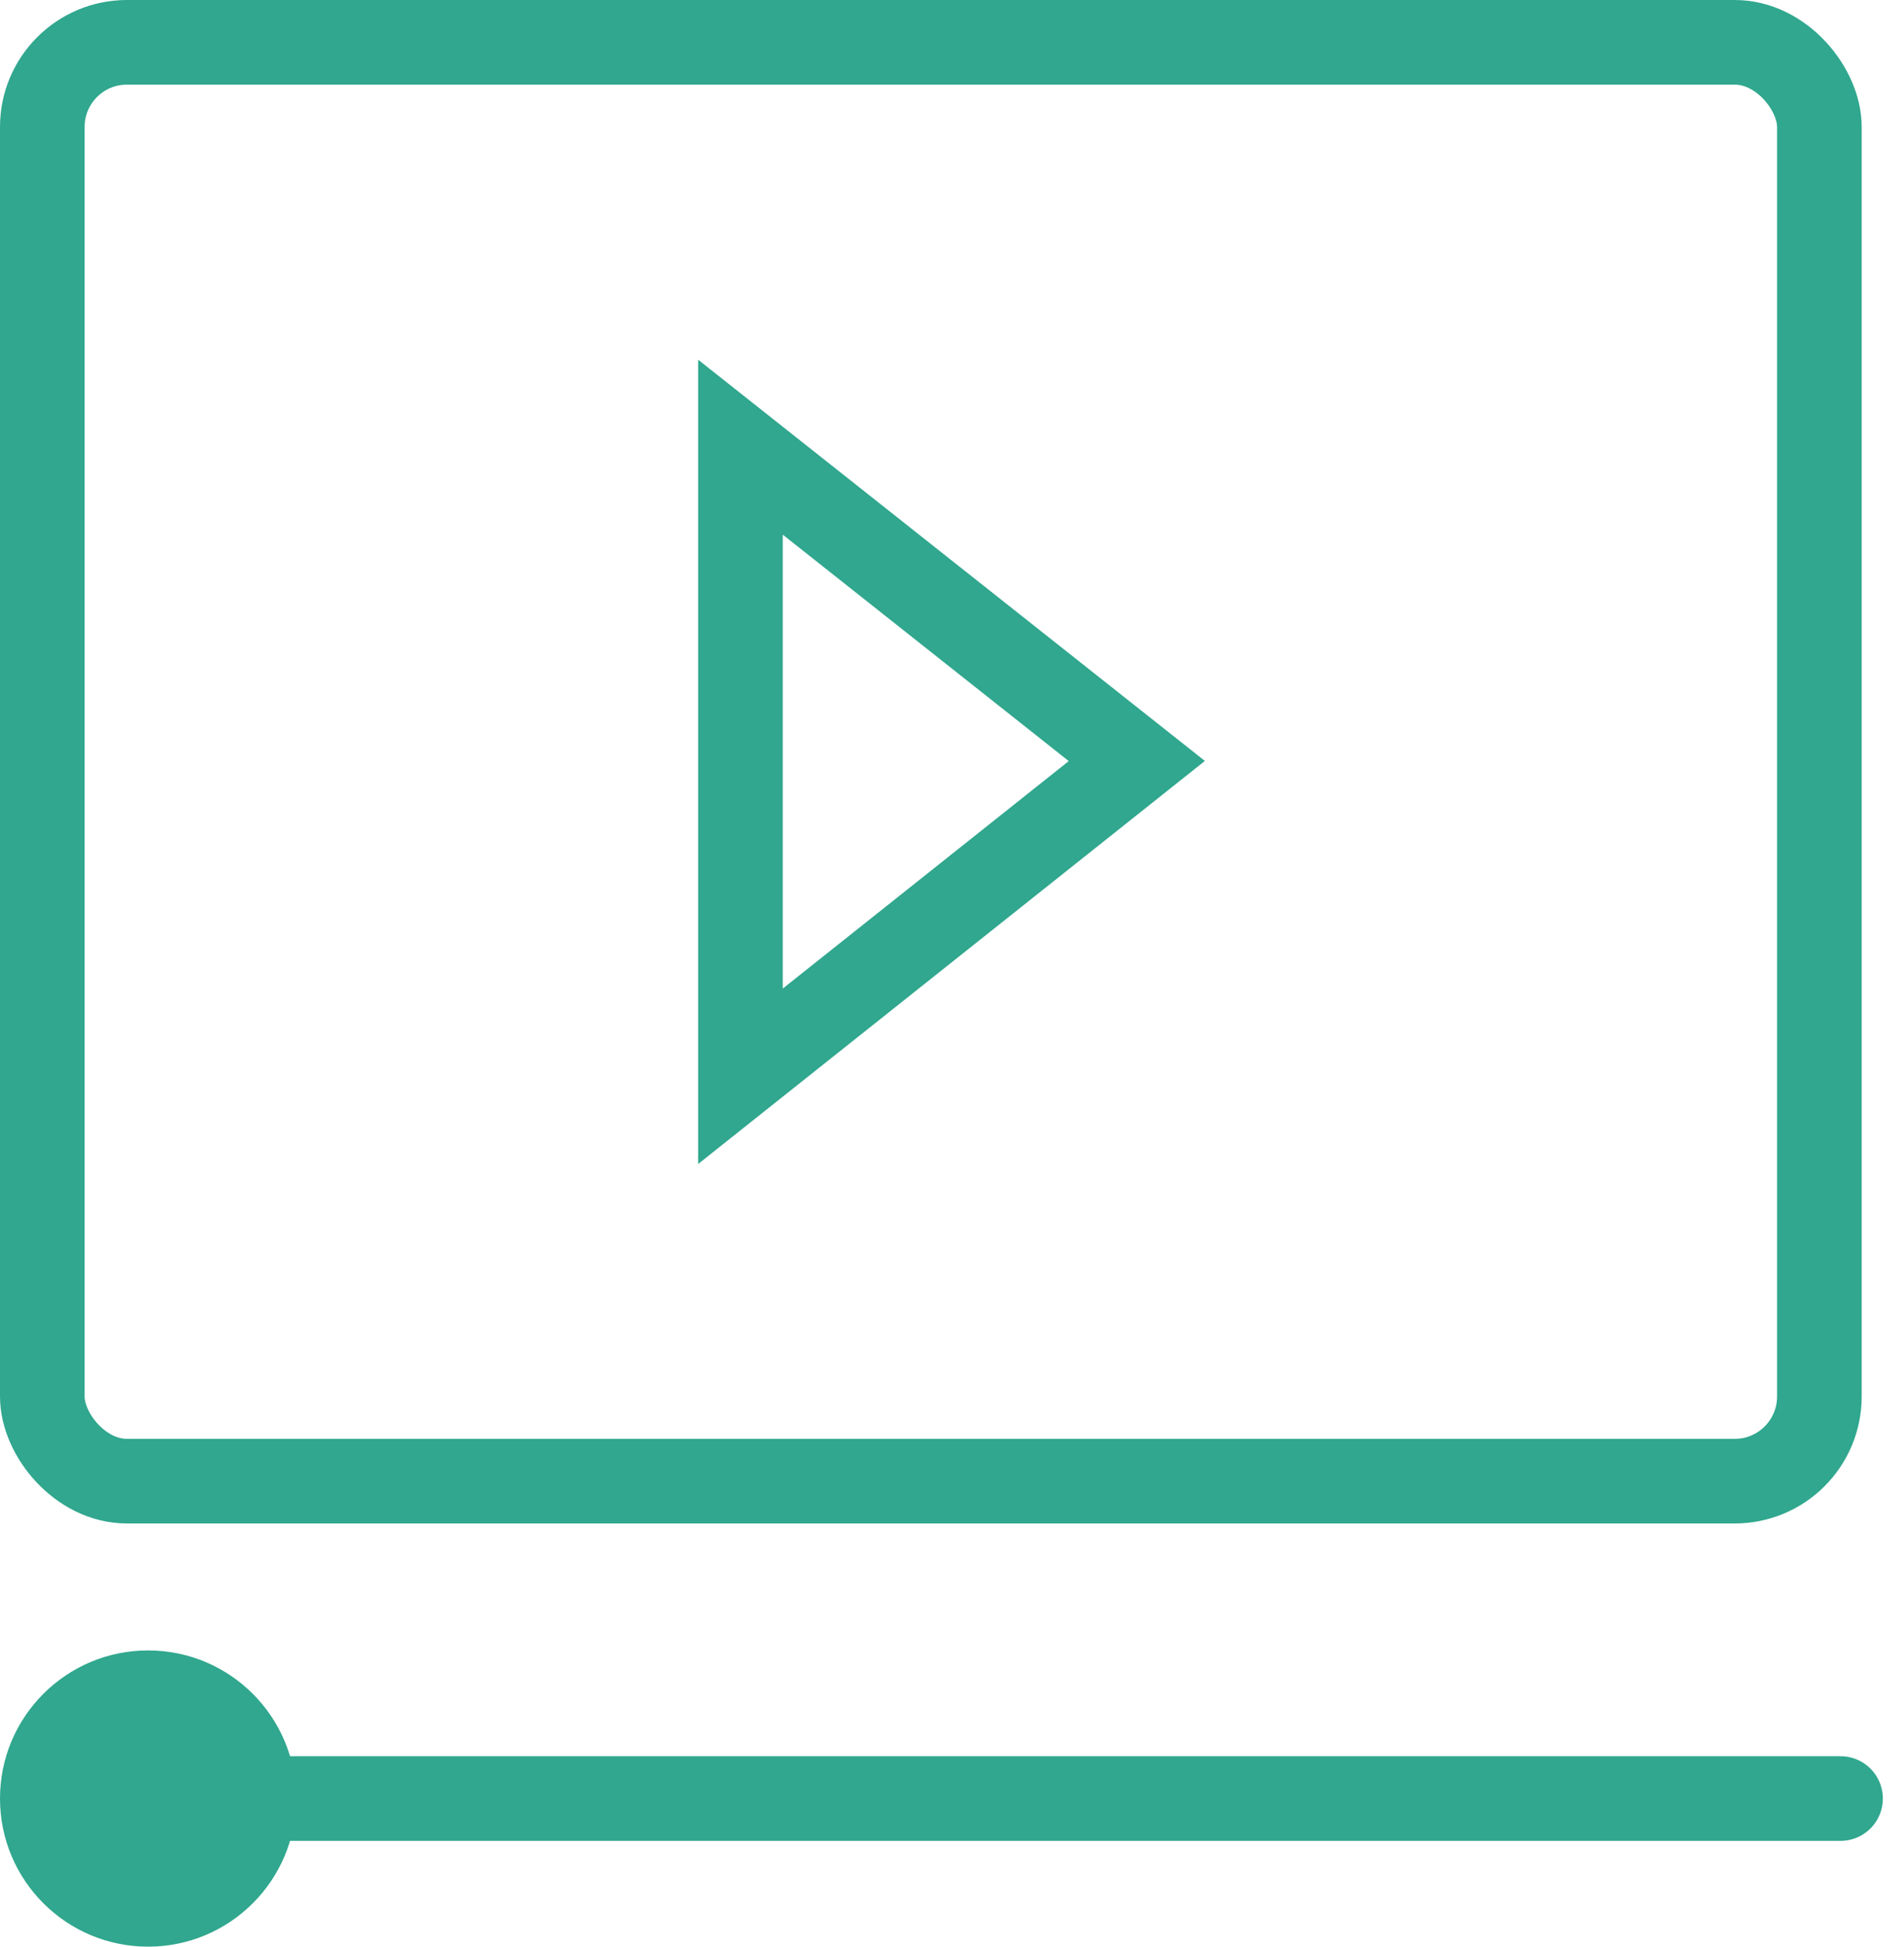 <?xml version="1.0" encoding="UTF-8"?>
<svg width="45px" height="46px" viewBox="0 0 45 46" version="1.1" xmlns="http://www.w3.org/2000/svg" xmlns:xlink="http://www.w3.org/1999/xlink">
    <title>33D00A64-F28F-4B44-8634-02E314486513</title>
    <g id="Desktop" stroke="none" stroke-width="1" fill="none" fill-rule="evenodd">
        <g id="2.1.0.13-Solution-Details---Demo_Banner" transform="translate(-1159, -360)">
            <g id="Group-22" transform="translate(1079, 336)">
                <g id="Group-21" transform="translate(80, 24)">
                    <path d="M22.483,13.632 L29.933,23 L15.067,23 L22.483,13.632 Z" id="Triangle" stroke="#30A78E" stroke-width="2" transform="translate(22.5, 18) rotate(90) translate(-22.5, -18) "></path>
                    <rect id="Rectangle" stroke="#30A78E" stroke-width="2" x="1" y="1" width="42" height="34" rx="2"></rect>
                    <g id="Group-20" transform="translate(0, 39)">
                        <circle id="Oval" fill="#30A78E" cx="3.5" cy="3.5" r="3.5"></circle>
                        <line x1="2.5" y1="3.5" x2="43.5" y2="3.5" id="Line-2" stroke="#30A78E" stroke-width="2" fill="#D8D8D8" stroke-linecap="round"></line>
                    </g>
                </g>
            </g>
        </g>
    </g>
</svg>